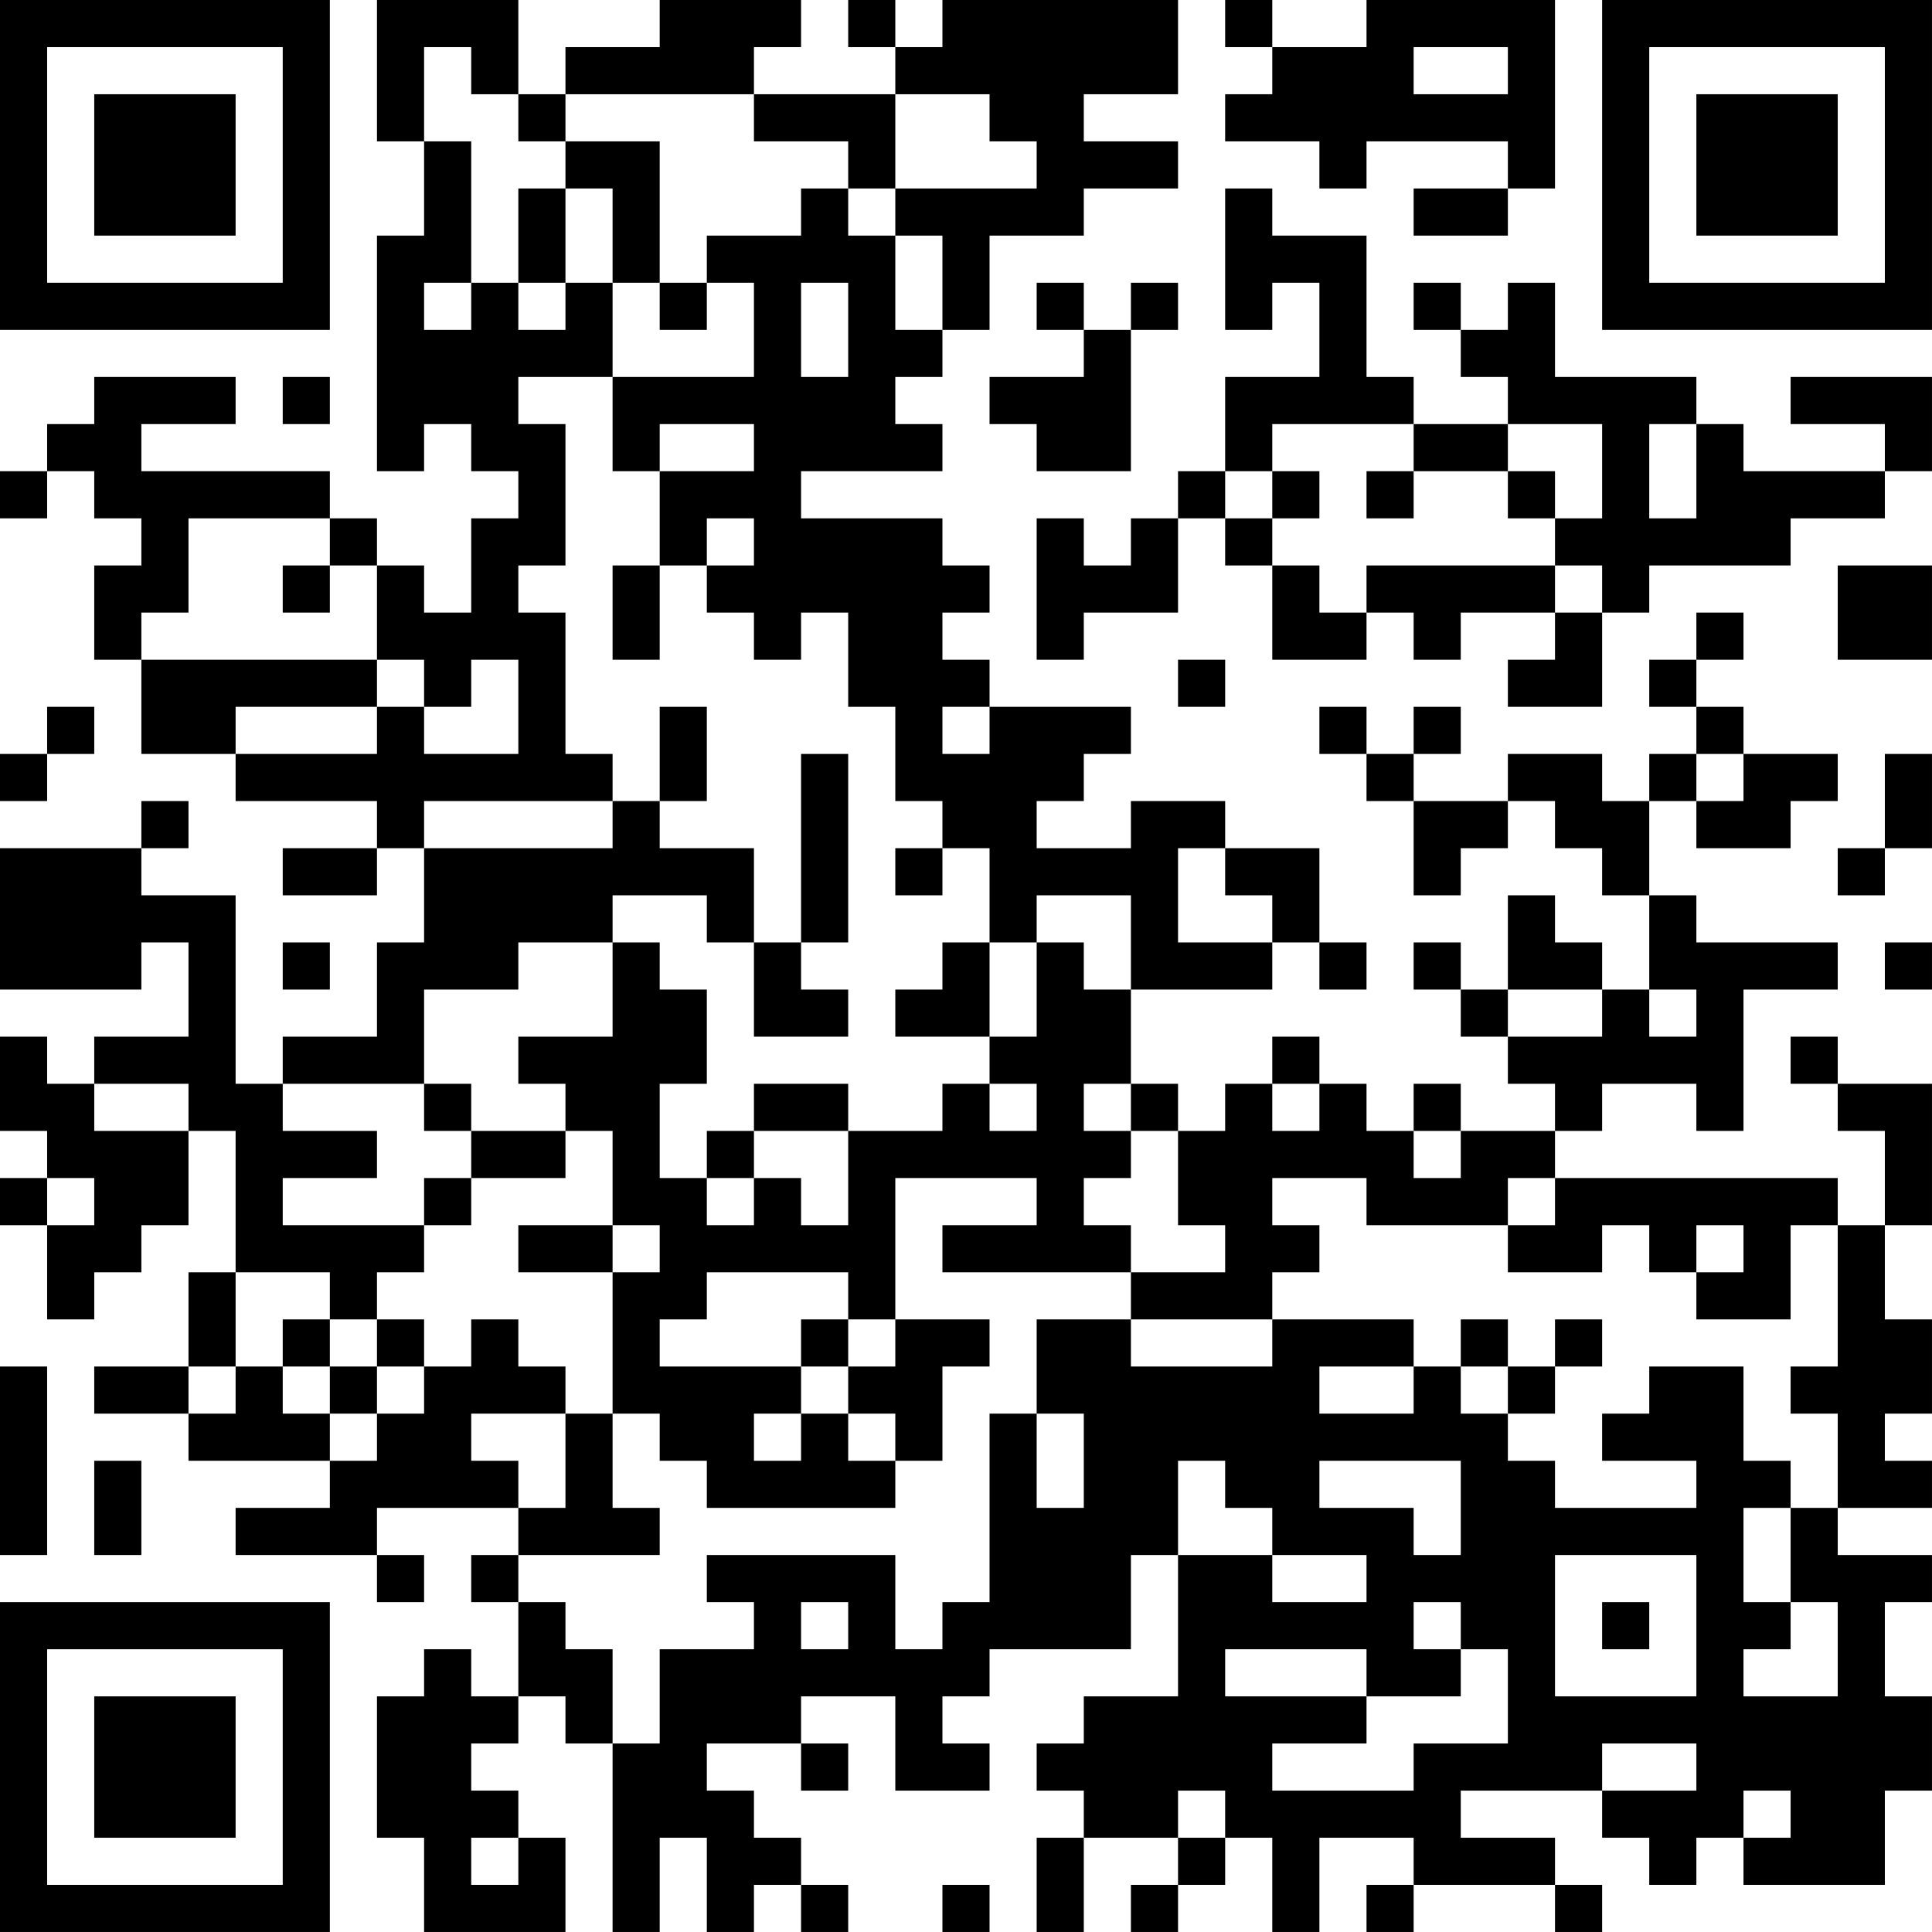 <?xml version="1.0" encoding="UTF-8"?>
<svg xmlns="http://www.w3.org/2000/svg" version="1.1" width="200" height="200" viewBox="0 0 200 200"><rect x="0" y="0" width="200" height="200" fill="#ffffff"/><g transform="scale(4.878)"><g transform="translate(0,0)"><path fill-rule="evenodd" d="M8 0L8 3L9 3L9 5L8 5L8 10L9 10L9 9L10 9L10 10L11 10L11 11L10 11L10 13L9 13L9 12L8 12L8 11L7 11L7 10L3 10L3 9L5 9L5 8L2 8L2 9L1 9L1 10L0 10L0 11L1 11L1 10L2 10L2 11L3 11L3 12L2 12L2 14L3 14L3 16L5 16L5 17L8 17L8 18L6 18L6 19L8 19L8 18L9 18L9 20L8 20L8 22L6 22L6 23L5 23L5 19L3 19L3 18L4 18L4 17L3 17L3 18L0 18L0 21L3 21L3 20L4 20L4 22L2 22L2 23L1 23L1 22L0 22L0 24L1 24L1 25L0 25L0 26L1 26L1 28L2 28L2 27L3 27L3 26L4 26L4 24L5 24L5 27L4 27L4 29L2 29L2 30L4 30L4 31L7 31L7 32L5 32L5 33L8 33L8 34L9 34L9 33L8 33L8 32L11 32L11 33L10 33L10 34L11 34L11 36L10 36L10 35L9 35L9 36L8 36L8 39L9 39L9 41L12 41L12 39L11 39L11 38L10 38L10 37L11 37L11 36L12 36L12 37L13 37L13 41L14 41L14 39L15 39L15 41L16 41L16 40L17 40L17 41L18 41L18 40L17 40L17 39L16 39L16 38L15 38L15 37L17 37L17 38L18 38L18 37L17 37L17 36L19 36L19 38L21 38L21 37L20 37L20 36L21 36L21 35L24 35L24 33L25 33L25 36L23 36L23 37L22 37L22 38L23 38L23 39L22 39L22 41L23 41L23 39L25 39L25 40L24 40L24 41L25 41L25 40L26 40L26 39L27 39L27 41L28 41L28 39L30 39L30 40L29 40L29 41L30 41L30 40L33 40L33 41L34 41L34 40L33 40L33 39L31 39L31 38L34 38L34 39L35 39L35 40L36 40L36 39L37 39L37 40L40 40L40 38L41 38L41 36L40 36L40 34L41 34L41 33L39 33L39 32L41 32L41 31L40 31L40 30L41 30L41 28L40 28L40 26L41 26L41 23L39 23L39 22L38 22L38 23L39 23L39 24L40 24L40 26L39 26L39 25L33 25L33 24L34 24L34 23L36 23L36 24L37 24L37 21L39 21L39 20L36 20L36 19L35 19L35 17L36 17L36 18L38 18L38 17L39 17L39 16L37 16L37 15L36 15L36 14L37 14L37 13L36 13L36 14L35 14L35 15L36 15L36 16L35 16L35 17L34 17L34 16L32 16L32 17L30 17L30 16L31 16L31 15L30 15L30 16L29 16L29 15L28 15L28 16L29 16L29 17L30 17L30 19L31 19L31 18L32 18L32 17L33 17L33 18L34 18L34 19L35 19L35 21L34 21L34 20L33 20L33 19L32 19L32 21L31 21L31 20L30 20L30 21L31 21L31 22L32 22L32 23L33 23L33 24L31 24L31 23L30 23L30 24L29 24L29 23L28 23L28 22L27 22L27 23L26 23L26 24L25 24L25 23L24 23L24 21L27 21L27 20L28 20L28 21L29 21L29 20L28 20L28 18L26 18L26 17L24 17L24 18L22 18L22 17L23 17L23 16L24 16L24 15L21 15L21 14L20 14L20 13L21 13L21 12L20 12L20 11L17 11L17 10L20 10L20 9L19 9L19 8L20 8L20 7L21 7L21 5L23 5L23 4L25 4L25 3L23 3L23 2L25 2L25 0L20 0L20 1L19 1L19 0L18 0L18 1L19 1L19 2L16 2L16 1L17 1L17 0L14 0L14 1L12 1L12 2L11 2L11 0ZM26 0L26 1L27 1L27 2L26 2L26 3L28 3L28 4L29 4L29 3L32 3L32 4L30 4L30 5L32 5L32 4L33 4L33 0L29 0L29 1L27 1L27 0ZM9 1L9 3L10 3L10 6L9 6L9 7L10 7L10 6L11 6L11 7L12 7L12 6L13 6L13 8L11 8L11 9L12 9L12 12L11 12L11 13L12 13L12 16L13 16L13 17L9 17L9 18L13 18L13 17L14 17L14 18L16 18L16 20L15 20L15 19L13 19L13 20L11 20L11 21L9 21L9 23L6 23L6 24L8 24L8 25L6 25L6 26L9 26L9 27L8 27L8 28L7 28L7 27L5 27L5 29L4 29L4 30L5 30L5 29L6 29L6 30L7 30L7 31L8 31L8 30L9 30L9 29L10 29L10 28L11 28L11 29L12 29L12 30L10 30L10 31L11 31L11 32L12 32L12 30L13 30L13 32L14 32L14 33L11 33L11 34L12 34L12 35L13 35L13 37L14 37L14 35L16 35L16 34L15 34L15 33L19 33L19 35L20 35L20 34L21 34L21 30L22 30L22 32L23 32L23 30L22 30L22 28L24 28L24 29L27 29L27 28L30 28L30 29L28 29L28 30L30 30L30 29L31 29L31 30L32 30L32 31L33 31L33 32L36 32L36 31L34 31L34 30L35 30L35 29L37 29L37 31L38 31L38 32L37 32L37 34L38 34L38 35L37 35L37 36L39 36L39 34L38 34L38 32L39 32L39 30L38 30L38 29L39 29L39 26L38 26L38 28L36 28L36 27L37 27L37 26L36 26L36 27L35 27L35 26L34 26L34 27L32 27L32 26L33 26L33 25L32 25L32 26L29 26L29 25L27 25L27 26L28 26L28 27L27 27L27 28L24 28L24 27L26 27L26 26L25 26L25 24L24 24L24 23L23 23L23 24L24 24L24 25L23 25L23 26L24 26L24 27L20 27L20 26L22 26L22 25L19 25L19 28L18 28L18 27L15 27L15 28L14 28L14 29L17 29L17 30L16 30L16 31L17 31L17 30L18 30L18 31L19 31L19 32L15 32L15 31L14 31L14 30L13 30L13 27L14 27L14 26L13 26L13 24L12 24L12 23L11 23L11 22L13 22L13 20L14 20L14 21L15 21L15 23L14 23L14 25L15 25L15 26L16 26L16 25L17 25L17 26L18 26L18 24L20 24L20 23L21 23L21 24L22 24L22 23L21 23L21 22L22 22L22 20L23 20L23 21L24 21L24 19L22 19L22 20L21 20L21 18L20 18L20 17L19 17L19 15L18 15L18 13L17 13L17 14L16 14L16 13L15 13L15 12L16 12L16 11L15 11L15 12L14 12L14 10L16 10L16 9L14 9L14 10L13 10L13 8L16 8L16 6L15 6L15 5L17 5L17 4L18 4L18 5L19 5L19 7L20 7L20 5L19 5L19 4L22 4L22 3L21 3L21 2L19 2L19 4L18 4L18 3L16 3L16 2L12 2L12 3L11 3L11 2L10 2L10 1ZM30 1L30 2L32 2L32 1ZM12 3L12 4L11 4L11 6L12 6L12 4L13 4L13 6L14 6L14 7L15 7L15 6L14 6L14 3ZM26 4L26 7L27 7L27 6L28 6L28 8L26 8L26 10L25 10L25 11L24 11L24 12L23 12L23 11L22 11L22 14L23 14L23 13L25 13L25 11L26 11L26 12L27 12L27 14L29 14L29 13L30 13L30 14L31 14L31 13L33 13L33 14L32 14L32 15L34 15L34 13L35 13L35 12L38 12L38 11L40 11L40 10L41 10L41 8L38 8L38 9L40 9L40 10L37 10L37 9L36 9L36 8L33 8L33 6L32 6L32 7L31 7L31 6L30 6L30 7L31 7L31 8L32 8L32 9L30 9L30 8L29 8L29 5L27 5L27 4ZM17 6L17 8L18 8L18 6ZM22 6L22 7L23 7L23 8L21 8L21 9L22 9L22 10L24 10L24 7L25 7L25 6L24 6L24 7L23 7L23 6ZM6 8L6 9L7 9L7 8ZM27 9L27 10L26 10L26 11L27 11L27 12L28 12L28 13L29 13L29 12L33 12L33 13L34 13L34 12L33 12L33 11L34 11L34 9L32 9L32 10L30 10L30 9ZM35 9L35 11L36 11L36 9ZM27 10L27 11L28 11L28 10ZM29 10L29 11L30 11L30 10ZM32 10L32 11L33 11L33 10ZM4 11L4 13L3 13L3 14L8 14L8 15L5 15L5 16L8 16L8 15L9 15L9 16L11 16L11 14L10 14L10 15L9 15L9 14L8 14L8 12L7 12L7 11ZM6 12L6 13L7 13L7 12ZM13 12L13 14L14 14L14 12ZM39 12L39 14L41 14L41 12ZM25 14L25 15L26 15L26 14ZM1 15L1 16L0 16L0 17L1 17L1 16L2 16L2 15ZM14 15L14 17L15 17L15 15ZM20 15L20 16L21 16L21 15ZM17 16L17 20L16 20L16 22L18 22L18 21L17 21L17 20L18 20L18 16ZM36 16L36 17L37 17L37 16ZM40 16L40 18L39 18L39 19L40 19L40 18L41 18L41 16ZM19 18L19 19L20 19L20 18ZM25 18L25 20L27 20L27 19L26 19L26 18ZM6 20L6 21L7 21L7 20ZM20 20L20 21L19 21L19 22L21 22L21 20ZM40 20L40 21L41 21L41 20ZM32 21L32 22L34 22L34 21ZM35 21L35 22L36 22L36 21ZM2 23L2 24L4 24L4 23ZM9 23L9 24L10 24L10 25L9 25L9 26L10 26L10 25L12 25L12 24L10 24L10 23ZM16 23L16 24L15 24L15 25L16 25L16 24L18 24L18 23ZM27 23L27 24L28 24L28 23ZM30 24L30 25L31 25L31 24ZM1 25L1 26L2 26L2 25ZM11 26L11 27L13 27L13 26ZM6 28L6 29L7 29L7 30L8 30L8 29L9 29L9 28L8 28L8 29L7 29L7 28ZM17 28L17 29L18 29L18 30L19 30L19 31L20 31L20 29L21 29L21 28L19 28L19 29L18 29L18 28ZM31 28L31 29L32 29L32 30L33 30L33 29L34 29L34 28L33 28L33 29L32 29L32 28ZM0 29L0 33L1 33L1 29ZM2 31L2 33L3 33L3 31ZM25 31L25 33L27 33L27 34L29 34L29 33L27 33L27 32L26 32L26 31ZM28 31L28 32L30 32L30 33L31 33L31 31ZM33 33L33 36L36 36L36 33ZM17 34L17 35L18 35L18 34ZM30 34L30 35L31 35L31 36L29 36L29 35L26 35L26 36L29 36L29 37L27 37L27 38L30 38L30 37L32 37L32 35L31 35L31 34ZM34 34L34 35L35 35L35 34ZM34 37L34 38L36 38L36 37ZM25 38L25 39L26 39L26 38ZM37 38L37 39L38 39L38 38ZM10 39L10 40L11 40L11 39ZM20 40L20 41L21 41L21 40ZM0 0L0 7L7 7L7 0ZM1 1L1 6L6 6L6 1ZM2 2L2 5L5 5L5 2ZM34 0L34 7L41 7L41 0ZM35 1L35 6L40 6L40 1ZM36 2L36 5L39 5L39 2ZM0 34L0 41L7 41L7 34ZM1 35L1 40L6 40L6 35ZM2 36L2 39L5 39L5 36Z" fill="#000000"/></g></g></svg>
